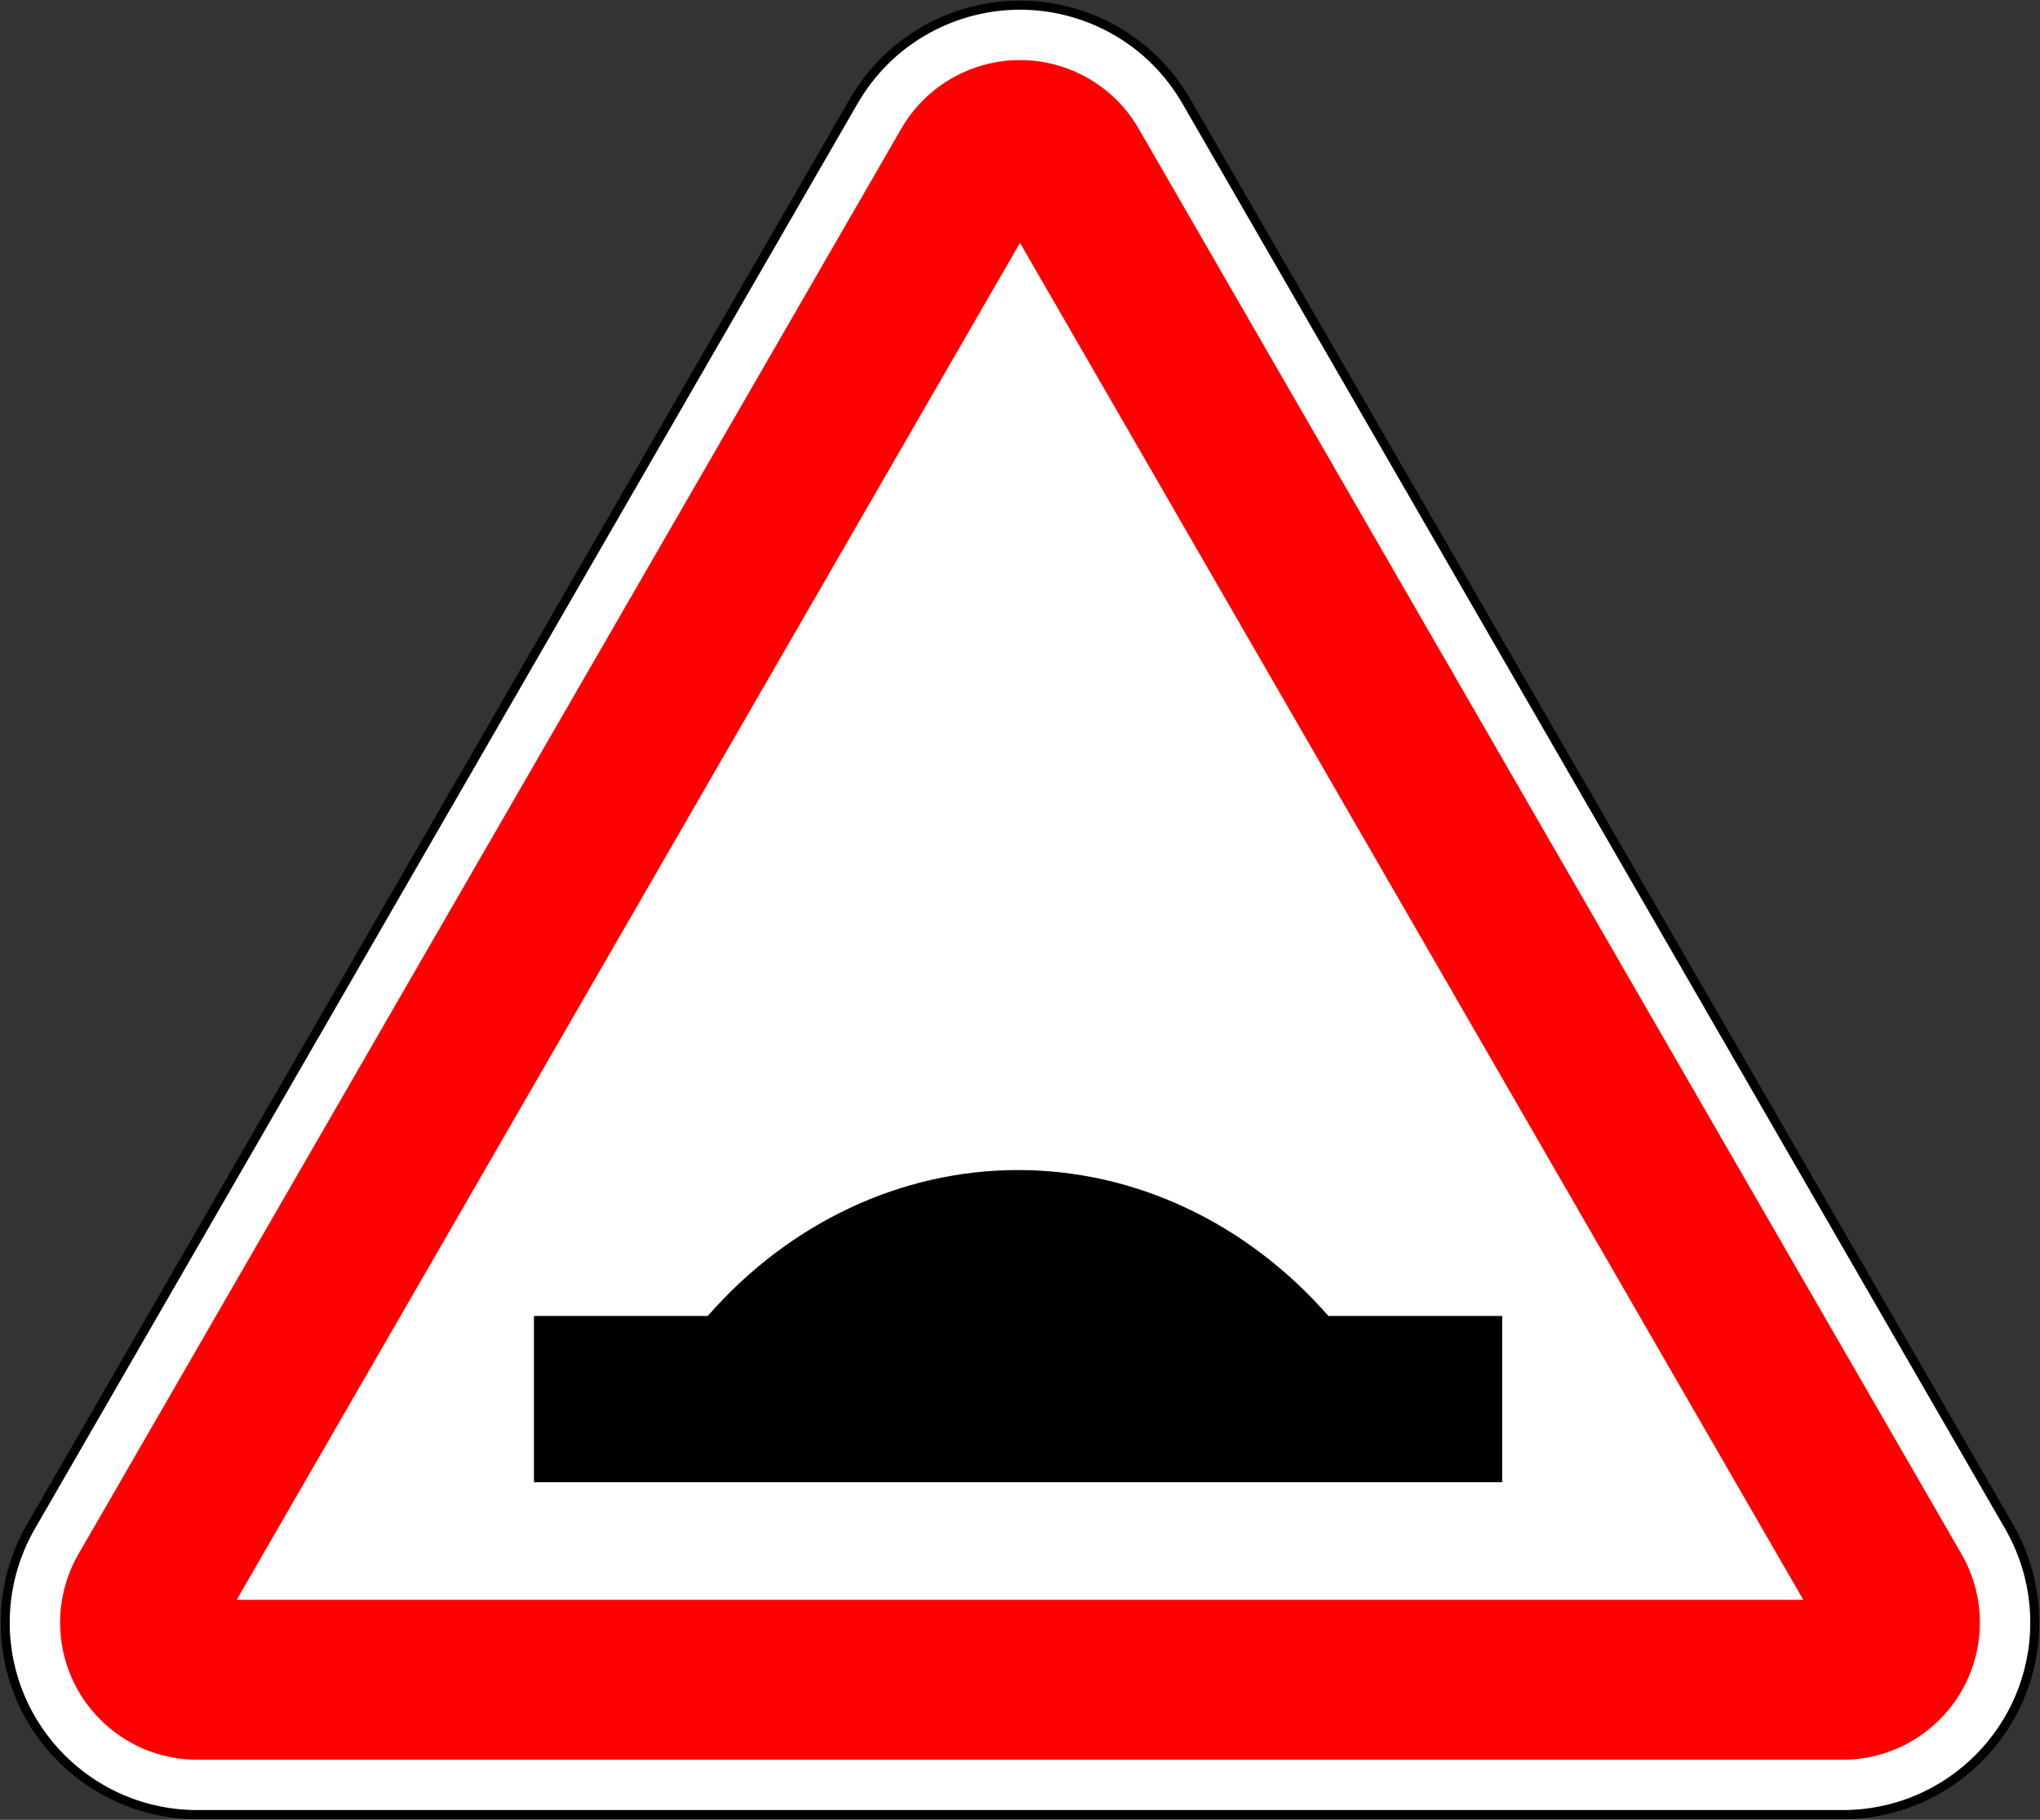<?xml version="1.0" encoding="UTF-8" standalone="no"?>
<!-- Created with Inkscape (http://www.inkscape.org/) -->

<svg
   xmlns:dc="http://purl.org/dc/elements/1.1/"
   xmlns:cc="http://creativecommons.org/ns#"
   xmlns:rdf="http://www.w3.org/1999/02/22-rdf-syntax-ns#"
   xmlns:svg="http://www.w3.org/2000/svg"
   xmlns="http://www.w3.org/2000/svg"
   xmlns:sodipodi="http://sodipodi.sourceforge.net/DTD/sodipodi-0.dtd"
   xmlns:inkscape="http://www.inkscape.org/namespaces/inkscape"
   width="902.128"
   height="804.604"
   id="svg2"
   sodipodi:version="0.32"
   inkscape:version="0.91 r13725"
   version="1.0"
   sodipodi:docname="AJAX.svg"
   inkscape:output_extension="org.inkscape.output.svg.inkscape"
   sodipodi:modified="true">
  <rect width="100%" height="100%" fill="#333333" stroke="none"/>
  <defs
     id="defs4" />
  <sodipodi:namedview
     id="base"
     pagecolor="#ffffff"
     bordercolor="#666666"
     borderopacity="1.0"
     gridtolerance="10000"
     guidetolerance="10"
     objecttolerance="10"
     inkscape:pageopacity="0.0"
     inkscape:pageshadow="2"
     inkscape:zoom="0.84169814"
     inkscape:cx="677.90186"
     inkscape:cy="177.11711"
     inkscape:document-units="px"
     inkscape:current-layer="layer1"
     showgrid="true"
     showguides="true"
     width="2700px"
     height="1500px"
     inkscape:window-width="1920"
     inkscape:window-height="1057"
     inkscape:window-x="-8"
     inkscape:window-y="-8"
     fit-margin-top="2.3"
     fit-margin-left="2.3"
     fit-margin-right="2.3"
     fit-margin-bottom="2.3"
     inkscape:window-maximized="1" />

  <g
     inkscape:label="Layer 1"
     inkscape:groupmode="layer"
     id="layer1"
     transform="translate(4090.019,6420.247)">
    <g
       id="g3968"
       transform="matrix(13.265,0,0,-13.265,-1827.207,-2193.481)" />
    <g
       id="g3968-1"
       transform="matrix(13.265,0,0,-13.265,-1827.207,-2193.481)" />
    <path
       style="fill:#ffffff;stroke:#000000;stroke-width:4;stroke-miterlimit:4;stroke-dasharray:none;stroke-opacity:1"
       d="m -3640.799,-6417.936 c -28.668,0.642 -56.305,15.791 -71.69,42.439 l -363.855,630.207 c -7.451,12.906 -11.375,27.536 -11.375,42.439 0,46.888 38.02,84.909 84.909,84.909 l 363.855,0 363.855,0 c 46.889,0 84.909,-38.021 84.909,-84.909 0,-14.903 -3.925,-29.533 -11.375,-42.439 l -363.855,-630.207 c -15.385,-26.648 -43.022,-41.796 -71.69,-42.439 -0.61,-0.014 -3.078,-0.014 -3.688,0 z"
       id="path12"
       inkscape:connector-curvature="0"
       sodipodi:nodetypes="cccsscsscccc" />
    <path
       style="fill:#ff0000;fill-opacity:1;fill-rule:evenodd;stroke:none"
       d="m -3637.674,-6393.676 c 20.476,0.459 40.23,11.31 51.219,30.344 l 363.846,630.192 c 5.322,9.219 8.125,19.668 8.125,30.313 0,33.49 -27.135,60.626 -60.625,60.626 l -363.847,0 -363.846,0 c -33.49,0 -60.625,-27.135 -60.625,-60.626 0,-10.644 2.803,-21.094 8.125,-30.313 l 363.846,-630.192 c 10.99,-19.034 30.743,-29.885 51.219,-30.344 0.43,-0.01 2.133,-0.02 2.563,0 z"
       id="path18"
       inkscape:connector-curvature="0"
       sodipodi:nodetypes="cscsscsscscc" />
    <path
       inkscape:connector-curvature="0"
       style="clip-rule:evenodd;fill:#ffffff;fill-rule:evenodd;stroke:none"
       id="path3014"
       d="m -3638.955,-6312.885 346.4,599.984 -692.8,0 z"
       sodipodi:nodetypes="cccc" />
    <path
       inkscape:connector-curvature="0"
       d="m -3425.731,-5764.901 0,-73.51 -76.852,0 c -36.136,-41.267 -85.602,-64.512 -137.234,-64.512 -51.632,0 -101.097,23.245 -137.234,64.512 l -76.85,0 0,73.51 428.17,0 z"
       style="fill:#000000;fill-opacity:1;fill-rule:evenodd;stroke:none"
       id="path8417" />
  </g>
</svg>
